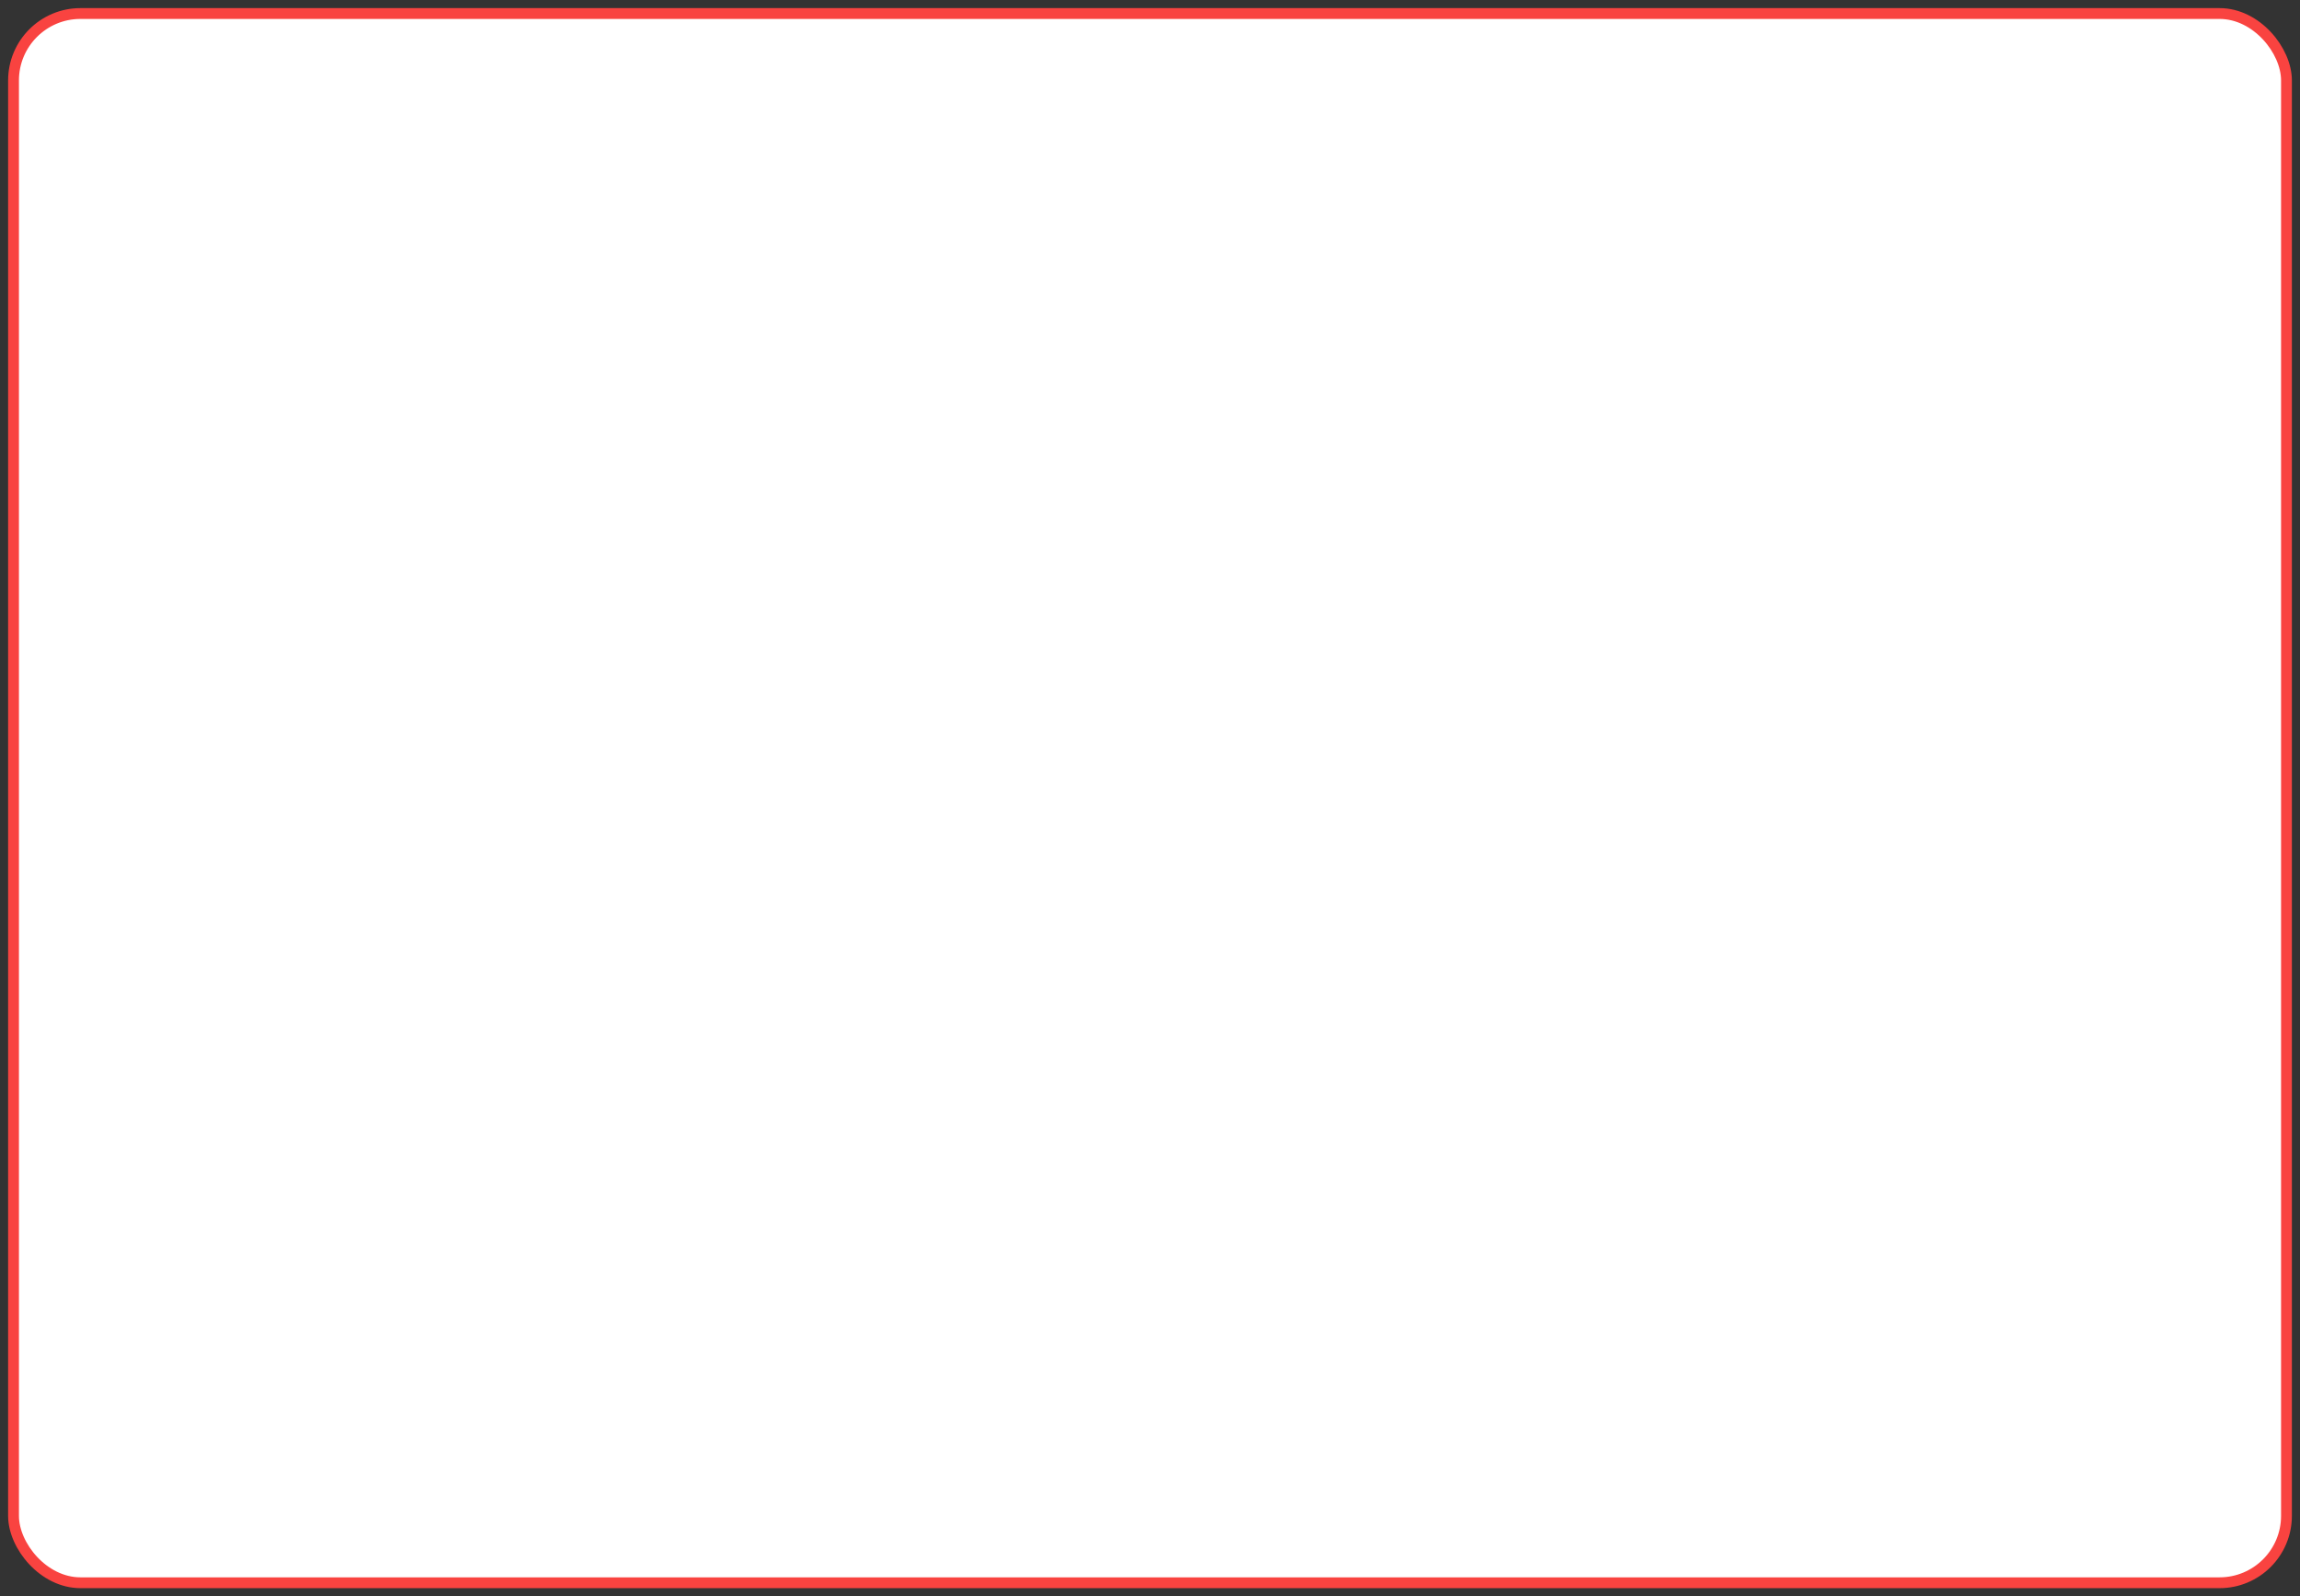 <?xml version="1.0" encoding="UTF-8" standalone="no"?>
<!-- Created with Inkscape (http://www.inkscape.org/) -->

<svg
   xmlns:dc="http://purl.org/dc/elements/1.1/"
   xmlns:cc="http://creativecommons.org/ns#"
   xmlns:rdf="http://www.w3.org/1999/02/22-rdf-syntax-ns#"
   xmlns:svg="http://www.w3.org/2000/svg"
   xmlns="http://www.w3.org/2000/svg"
   xmlns:sodipodi="http://sodipodi.sourceforge.net/DTD/sodipodi-0.dtd"
   xmlns:inkscape="http://www.inkscape.org/namespaces/inkscape"
   id="svg2"
   version="1.1"
   inkscape:version="0.91 r13725"
   width="212.5"
   height="147.5"
   viewBox="0 0 212.5 147.5"
   sodipodi:docname="bigfield.svg"
   inkscape:export-filename="D:\Projekte\GitHub\detailed-skyrim-calculator\skycalc\res\bigfield_ERROR.png"
   inkscape:export-xdpi="72"
   inkscape:export-ydpi="72">
  <rect x="0" y="0" width="212.5" height="147.5" fill="#333333" stroke="none"/>
  <defs
     id="defs6" />
  <sodipodi:namedview
     pagecolor="#ffffff"
     bordercolor="#666666"
     borderopacity="1"
     objecttolerance="10"
     gridtolerance="10"
     guidetolerance="10"
     inkscape:pageopacity="0"
     inkscape:pageshadow="2"
     inkscape:window-width="1600"
     inkscape:window-height="847"
     id="namedview4"
     showgrid="false"
     inkscape:zoom="3.2"
     inkscape:cx="30.64338"
     inkscape:cy="78.611088"
     inkscape:window-x="-8"
     inkscape:window-y="-8"
     inkscape:window-maximized="1"
     inkscape:current-layer="svg2" />
  <rect
     style="opacity:1;fill:#ffffff;fill-opacity:1;fill-rule:nonzero;stroke:#f94340;stroke-width:1;stroke-linecap:square;stroke-linejoin:miter;stroke-miterlimit:4;stroke-dasharray:none;stroke-opacity:1"
     id="rect4138"
     width="210"
     height="145"
     x="1.25"
     y="1.25"
     ry="6.182" />
</svg>
